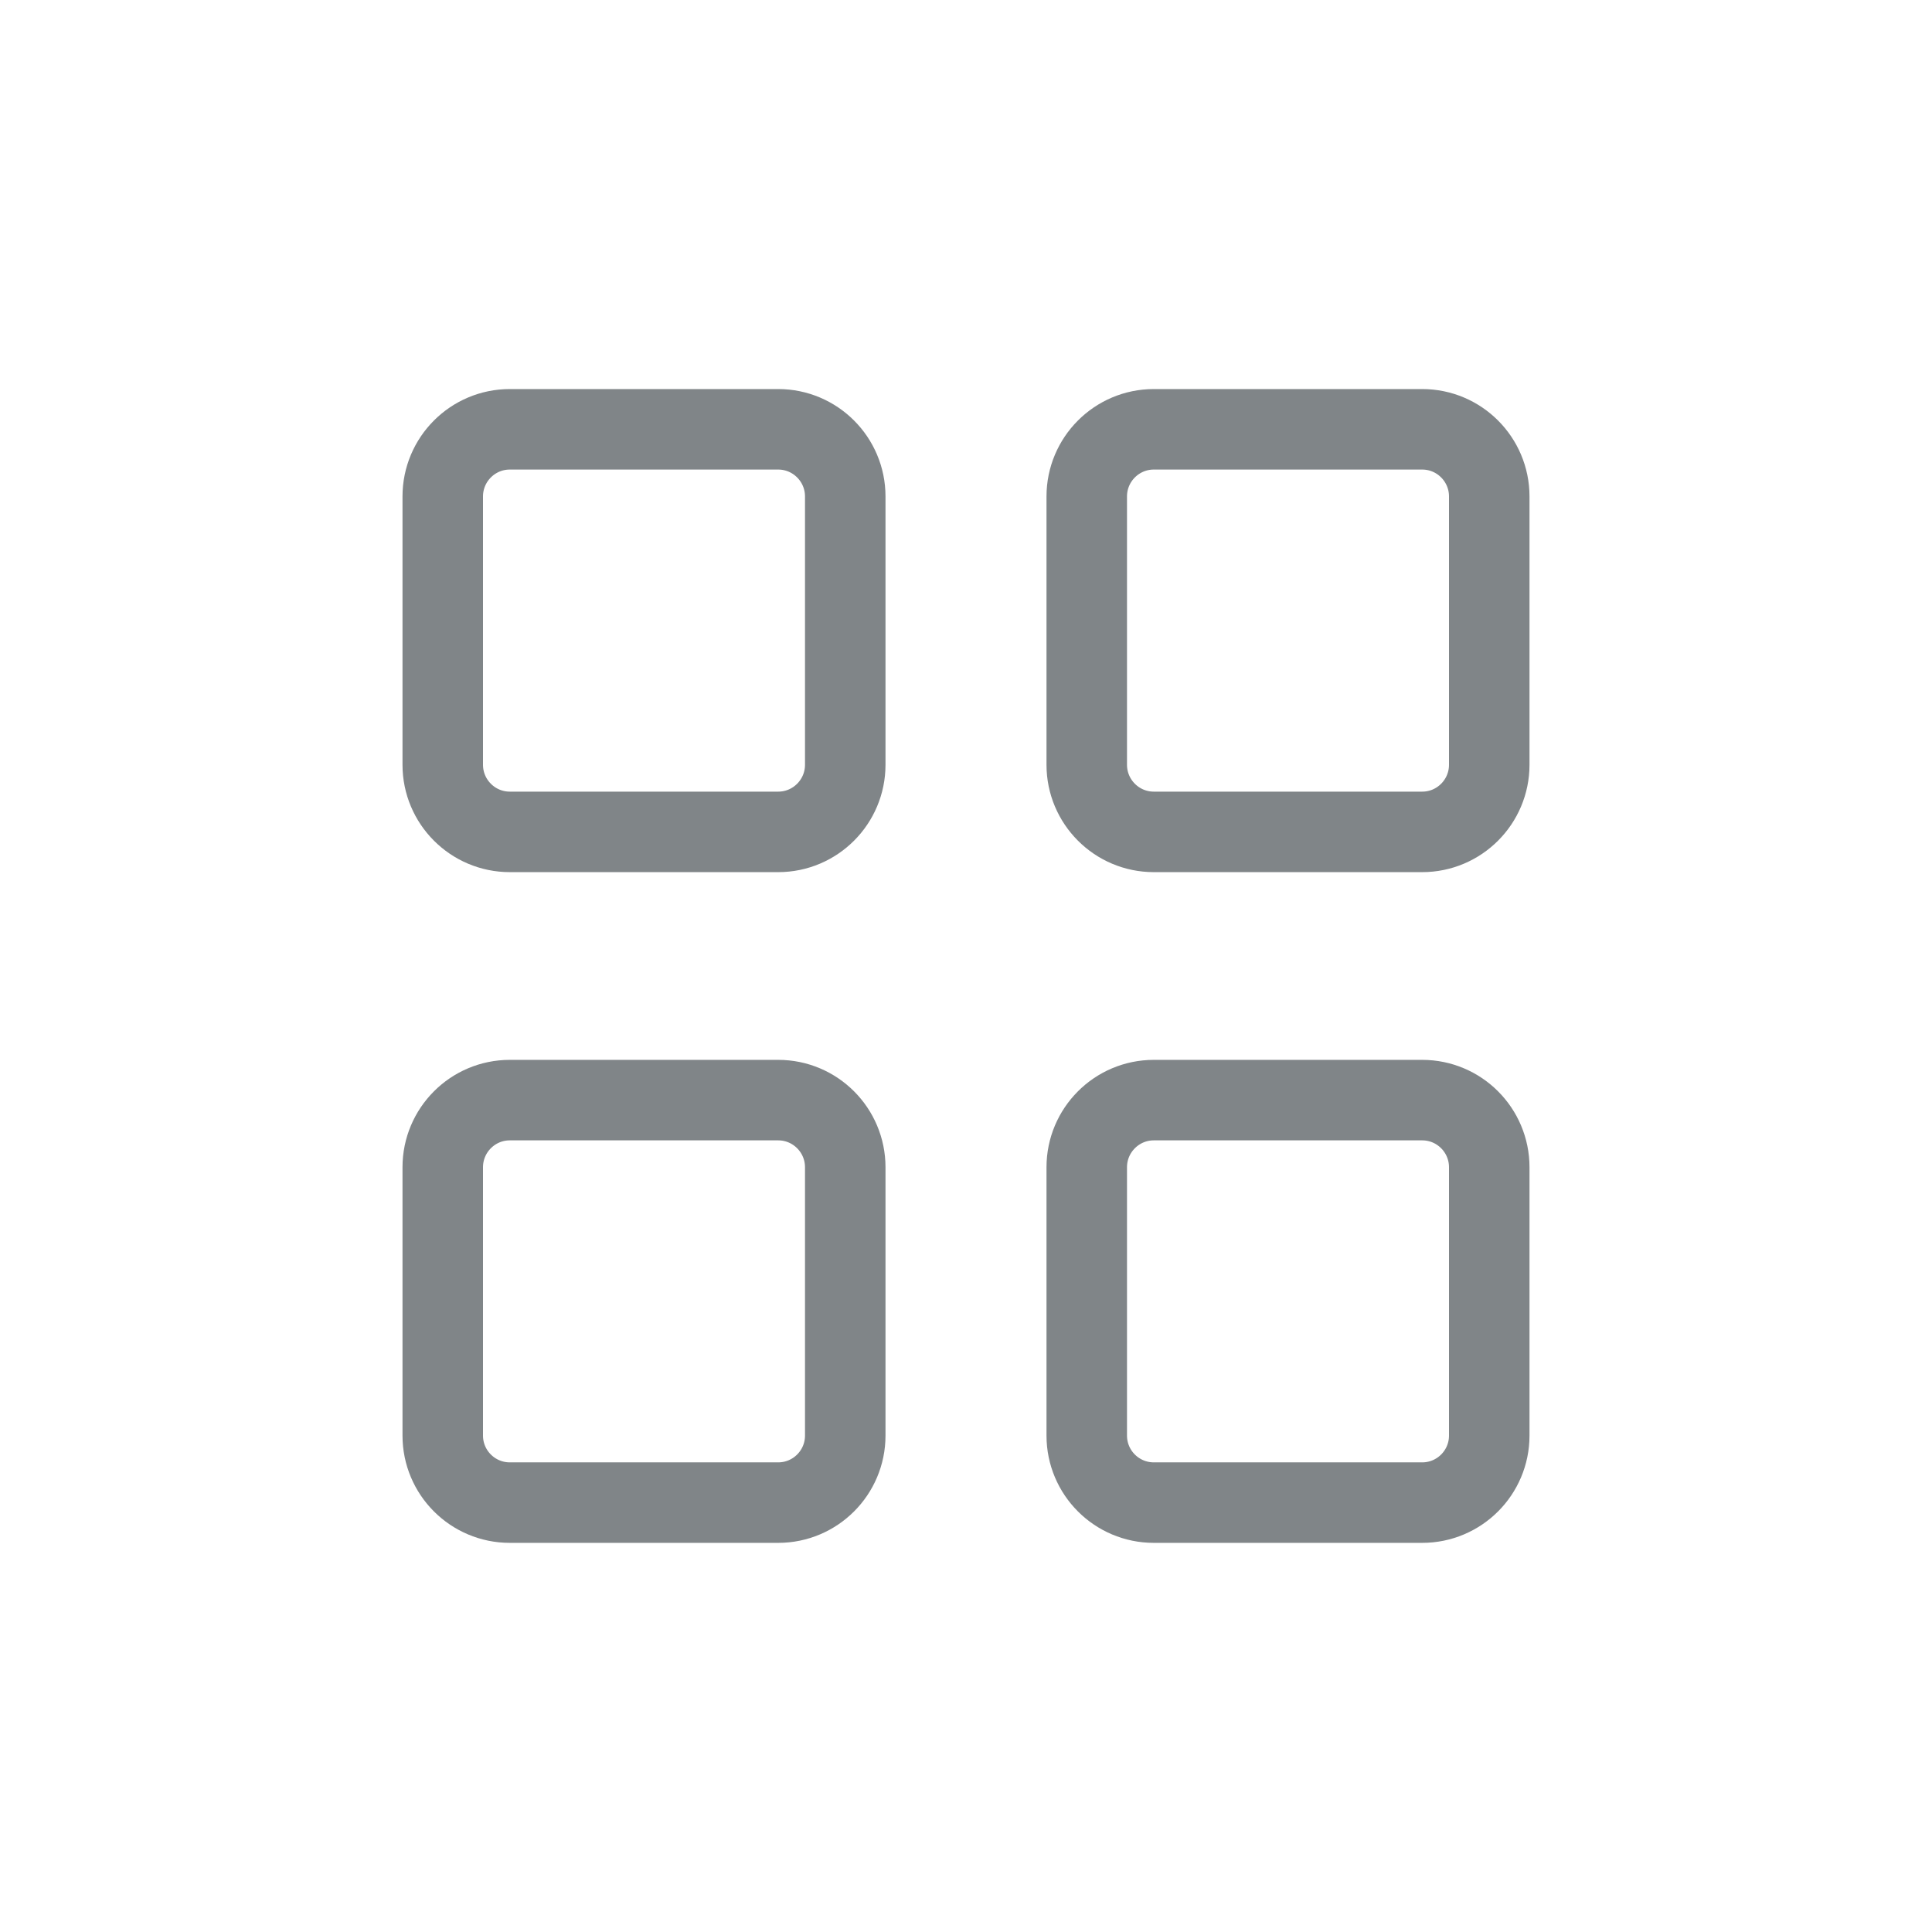 <svg width="24" height="24" viewBox="0 0 24 24" fill="none" xmlns="http://www.w3.org/2000/svg">
<path d="M9.667 5.333H6.333C5.873 5.333 5.5 5.707 5.5 6.167V9.5C5.5 9.96 5.873 10.334 6.333 10.334H9.667C10.127 10.334 10.5 9.96 10.5 9.5V6.167C10.5 5.707 10.127 5.333 9.667 5.333Z" stroke="#808588" stroke-linecap="round" stroke-linejoin="round"/>
<path d="M17.667 5.333H14.333C13.873 5.333 13.5 5.707 13.5 6.167V9.5C13.5 9.96 13.873 10.334 14.333 10.334H17.667C18.127 10.334 18.5 9.96 18.5 9.5V6.167C18.5 5.707 18.127 5.333 17.667 5.333Z" stroke="#808588" stroke-linecap="round" stroke-linejoin="round"/>
<path d="M9.667 13.666H6.333C5.873 13.666 5.5 14.04 5.5 14.5V17.833C5.5 18.293 5.873 18.666 6.333 18.666H9.667C10.127 18.666 10.5 18.293 10.5 17.833V14.5C10.5 14.04 10.127 13.666 9.667 13.666Z" stroke="#808588" stroke-linecap="round" stroke-linejoin="round"/>
<path d="M17.667 13.666H14.333C13.873 13.666 13.5 14.04 13.5 14.5V17.833C13.5 18.293 13.873 18.666 14.333 18.666H17.667C18.127 18.666 18.5 18.293 18.5 17.833V14.5C18.5 14.04 18.127 13.666 17.667 13.666Z" stroke="#808588" stroke-linecap="round" stroke-linejoin="round"/>
</svg>
